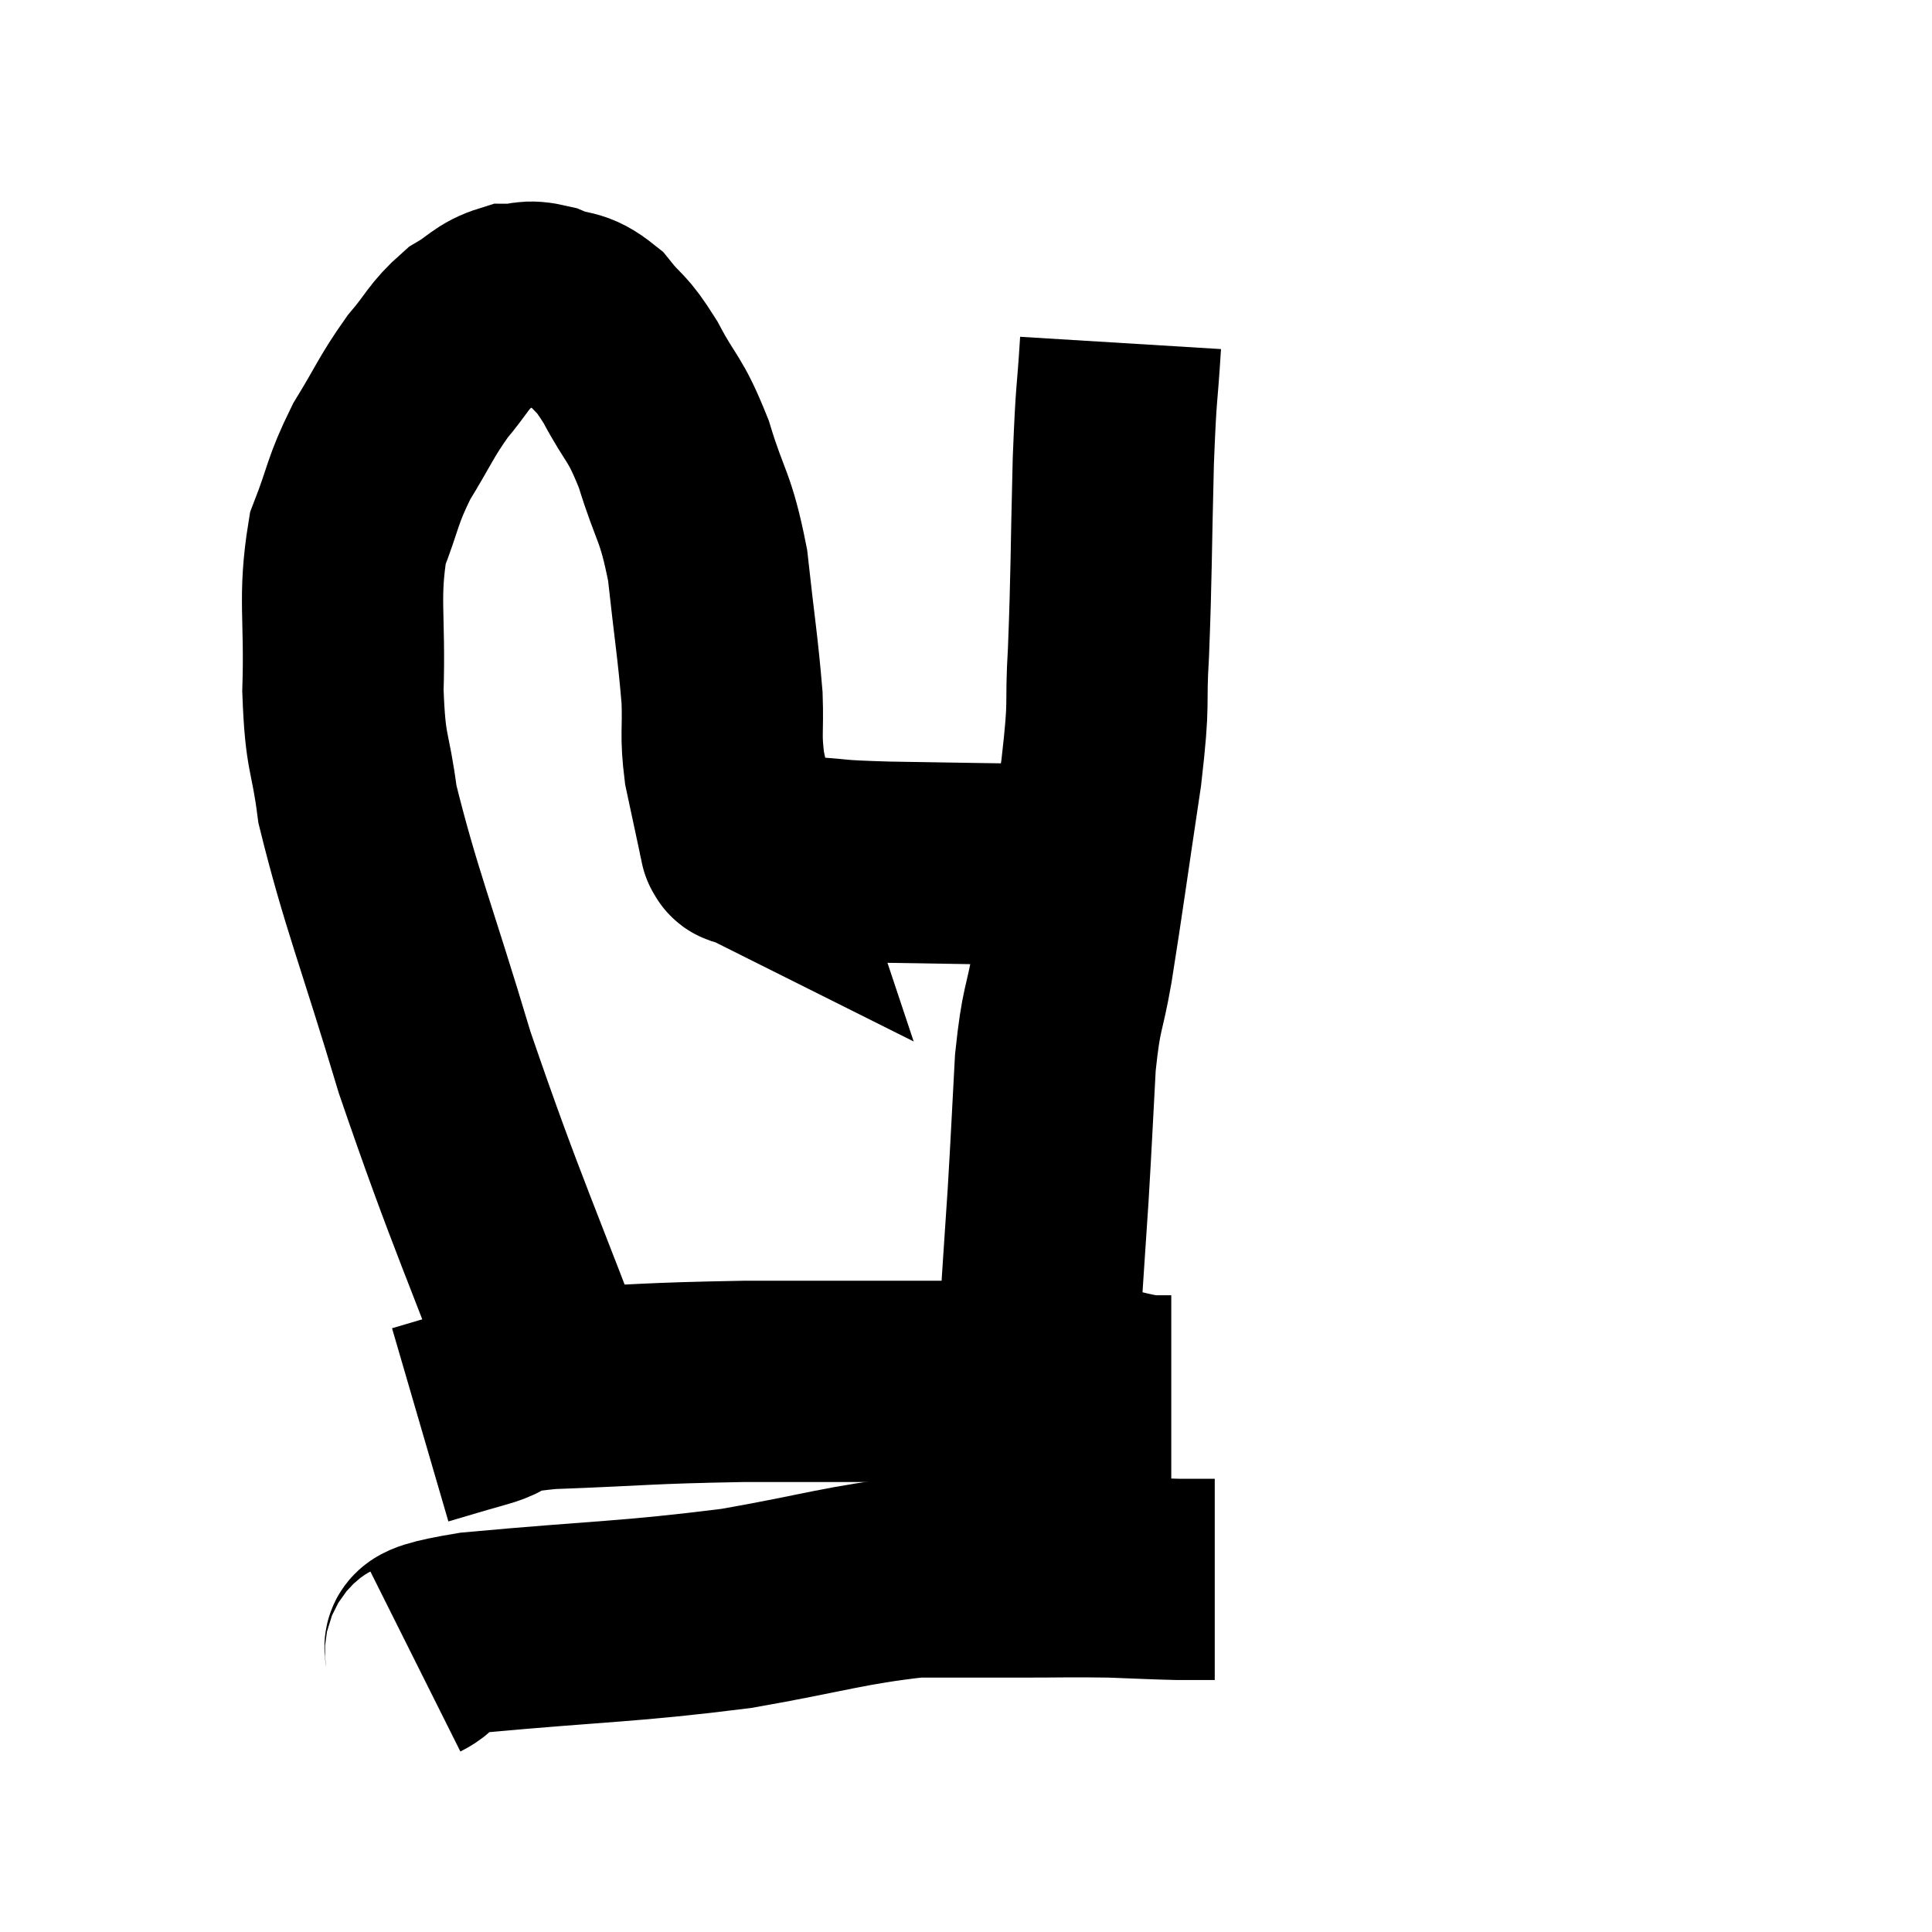 <svg width="48" height="48" viewBox="0 0 48 48" xmlns="http://www.w3.org/2000/svg"><path d="M 14.1 35.22 C 12.45 30.81, 12.105 30.21, 10.8 26.4 C 9.84 23.19, 9.45 22.29, 8.88 19.98 C 8.7 18.57, 8.58 18.81, 8.52 17.16 C 8.58 15.27, 8.4 14.865, 8.64 13.38 C 9.06 12.3, 8.985 12.225, 9.48 11.22 C 10.05 10.29, 10.08 10.125, 10.62 9.36 C 11.13 8.76, 11.13 8.61, 11.64 8.16 C 12.15 7.86, 12.18 7.71, 12.66 7.56 C 13.11 7.56, 13.05 7.44, 13.56 7.56 C 14.13 7.8, 14.175 7.62, 14.7 8.04 C 15.18 8.64, 15.15 8.43, 15.66 9.24 C 16.2 10.26, 16.26 10.08, 16.74 11.28 C 17.16 12.66, 17.28 12.525, 17.58 14.04 C 17.76 15.69, 17.835 16.08, 17.94 17.34 C 17.97 18.21, 17.895 18.225, 18 19.08 C 18.18 19.92, 18.27 20.34, 18.36 20.76 C 18.36 20.76, 18.345 20.715, 18.36 20.76 C 18.39 20.85, 18.405 20.895, 18.42 20.94 C 18.42 20.94, 18.36 20.91, 18.42 20.94 C 18.54 21, 18.255 20.97, 18.66 21.06 C 19.35 21.18, 19.2 21.21, 20.04 21.3 C 21.03 21.36, 20.55 21.375, 22.02 21.42 C 23.97 21.45, 24.645 21.465, 25.92 21.48 C 26.52 21.48, 26.79 21.48, 27.12 21.48 C 27.18 21.48, 27.12 21.48, 27.24 21.48 L 27.6 21.48" fill="none" stroke="black" stroke-width="5"></path><path d="M 27.84 8.52 C 27.75 9.99, 27.735 9.54, 27.66 11.46 C 27.6 13.83, 27.615 14.265, 27.54 16.2 C 27.45 17.7, 27.585 17.25, 27.36 19.2 C 27 21.6, 26.925 22.2, 26.64 24 C 26.43 25.2, 26.37 24.975, 26.22 26.4 C 26.13 28.05, 26.13 28.185, 26.04 29.7 C 25.95 31.08, 25.905 31.665, 25.86 32.46 C 25.86 32.67, 25.86 32.73, 25.86 32.88 C 25.86 32.97, 25.86 32.895, 25.86 33.06 C 25.86 33.3, 25.86 33.27, 25.86 33.54 C 25.86 33.84, 25.86 33.99, 25.86 34.14 C 25.86 34.14, 25.86 34.14, 25.86 34.14 L 25.86 34.14" fill="none" stroke="black" stroke-width="5"></path><path d="M 10.44 35.4 C 11.16 35.19, 11.085 35.205, 11.88 34.98 C 12.75 34.74, 11.97 34.665, 13.62 34.5 C 16.05 34.41, 15.96 34.365, 18.48 34.32 C 21.09 34.32, 21.6 34.32, 23.7 34.32 C 25.29 34.32, 25.68 34.23, 26.88 34.32 C 27.69 34.5, 27.945 34.59, 28.5 34.68 C 28.8 34.68, 28.95 34.68, 29.1 34.68 L 29.1 34.68" fill="none" stroke="black" stroke-width="5"></path><path d="M 10.32 41.28 C 11.04 40.92, 9.765 40.89, 11.76 40.56 C 15.03 40.26, 15.555 40.305, 18.3 39.96 C 20.52 39.57, 21 39.375, 22.74 39.18 C 24 39.18, 24.045 39.18, 25.26 39.18 C 26.43 39.18, 26.595 39.165, 27.6 39.18 C 28.44 39.21, 28.635 39.225, 29.28 39.24 L 30.18 39.24" fill="none" stroke="black" stroke-width="5"></path></svg>